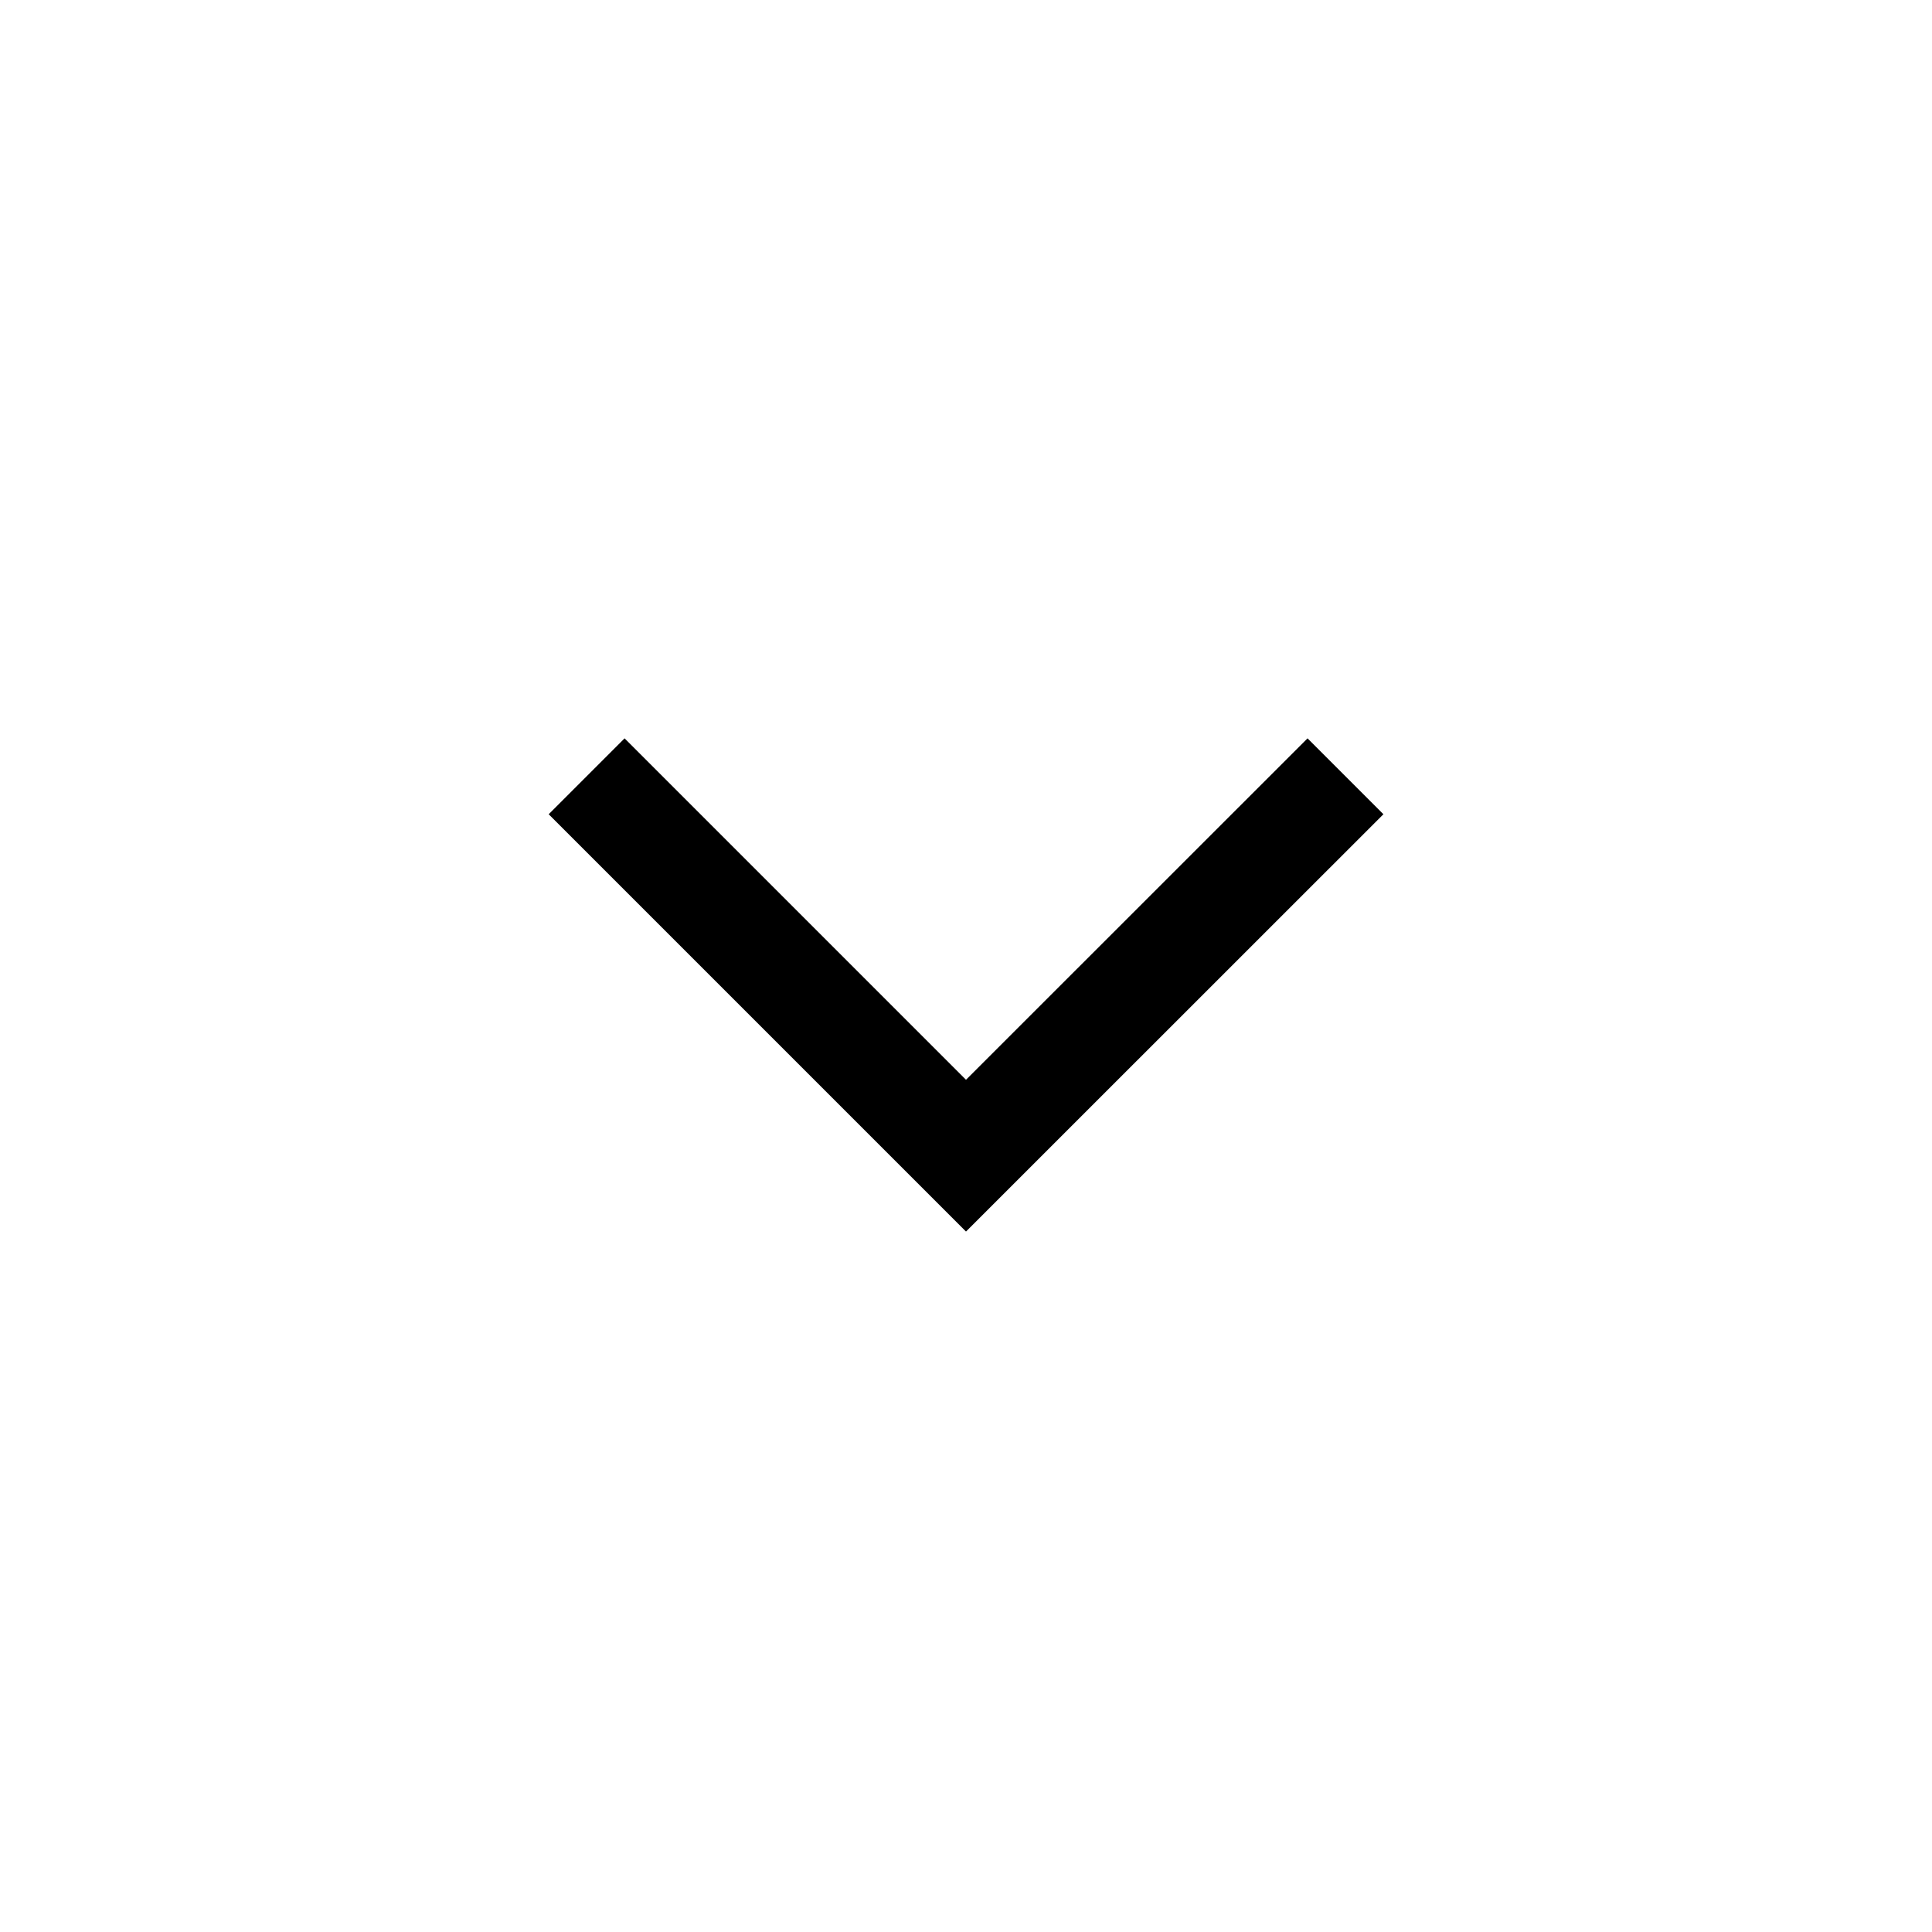 <svg width="18" height="18" viewBox="0 0 18 18" xmlns="http://www.w3.org/2000/svg"><title>icon_arrow-down_s_black</title><g fill="none" fill-rule="evenodd"><path d="M0 18h18V0H0z"/><path fill="#000" fill-rule="nonzero" d="M12.182 6.879l.707.707L9 11.474 5.112 7.586l.707-.707L9 10.06z"/></g></svg>